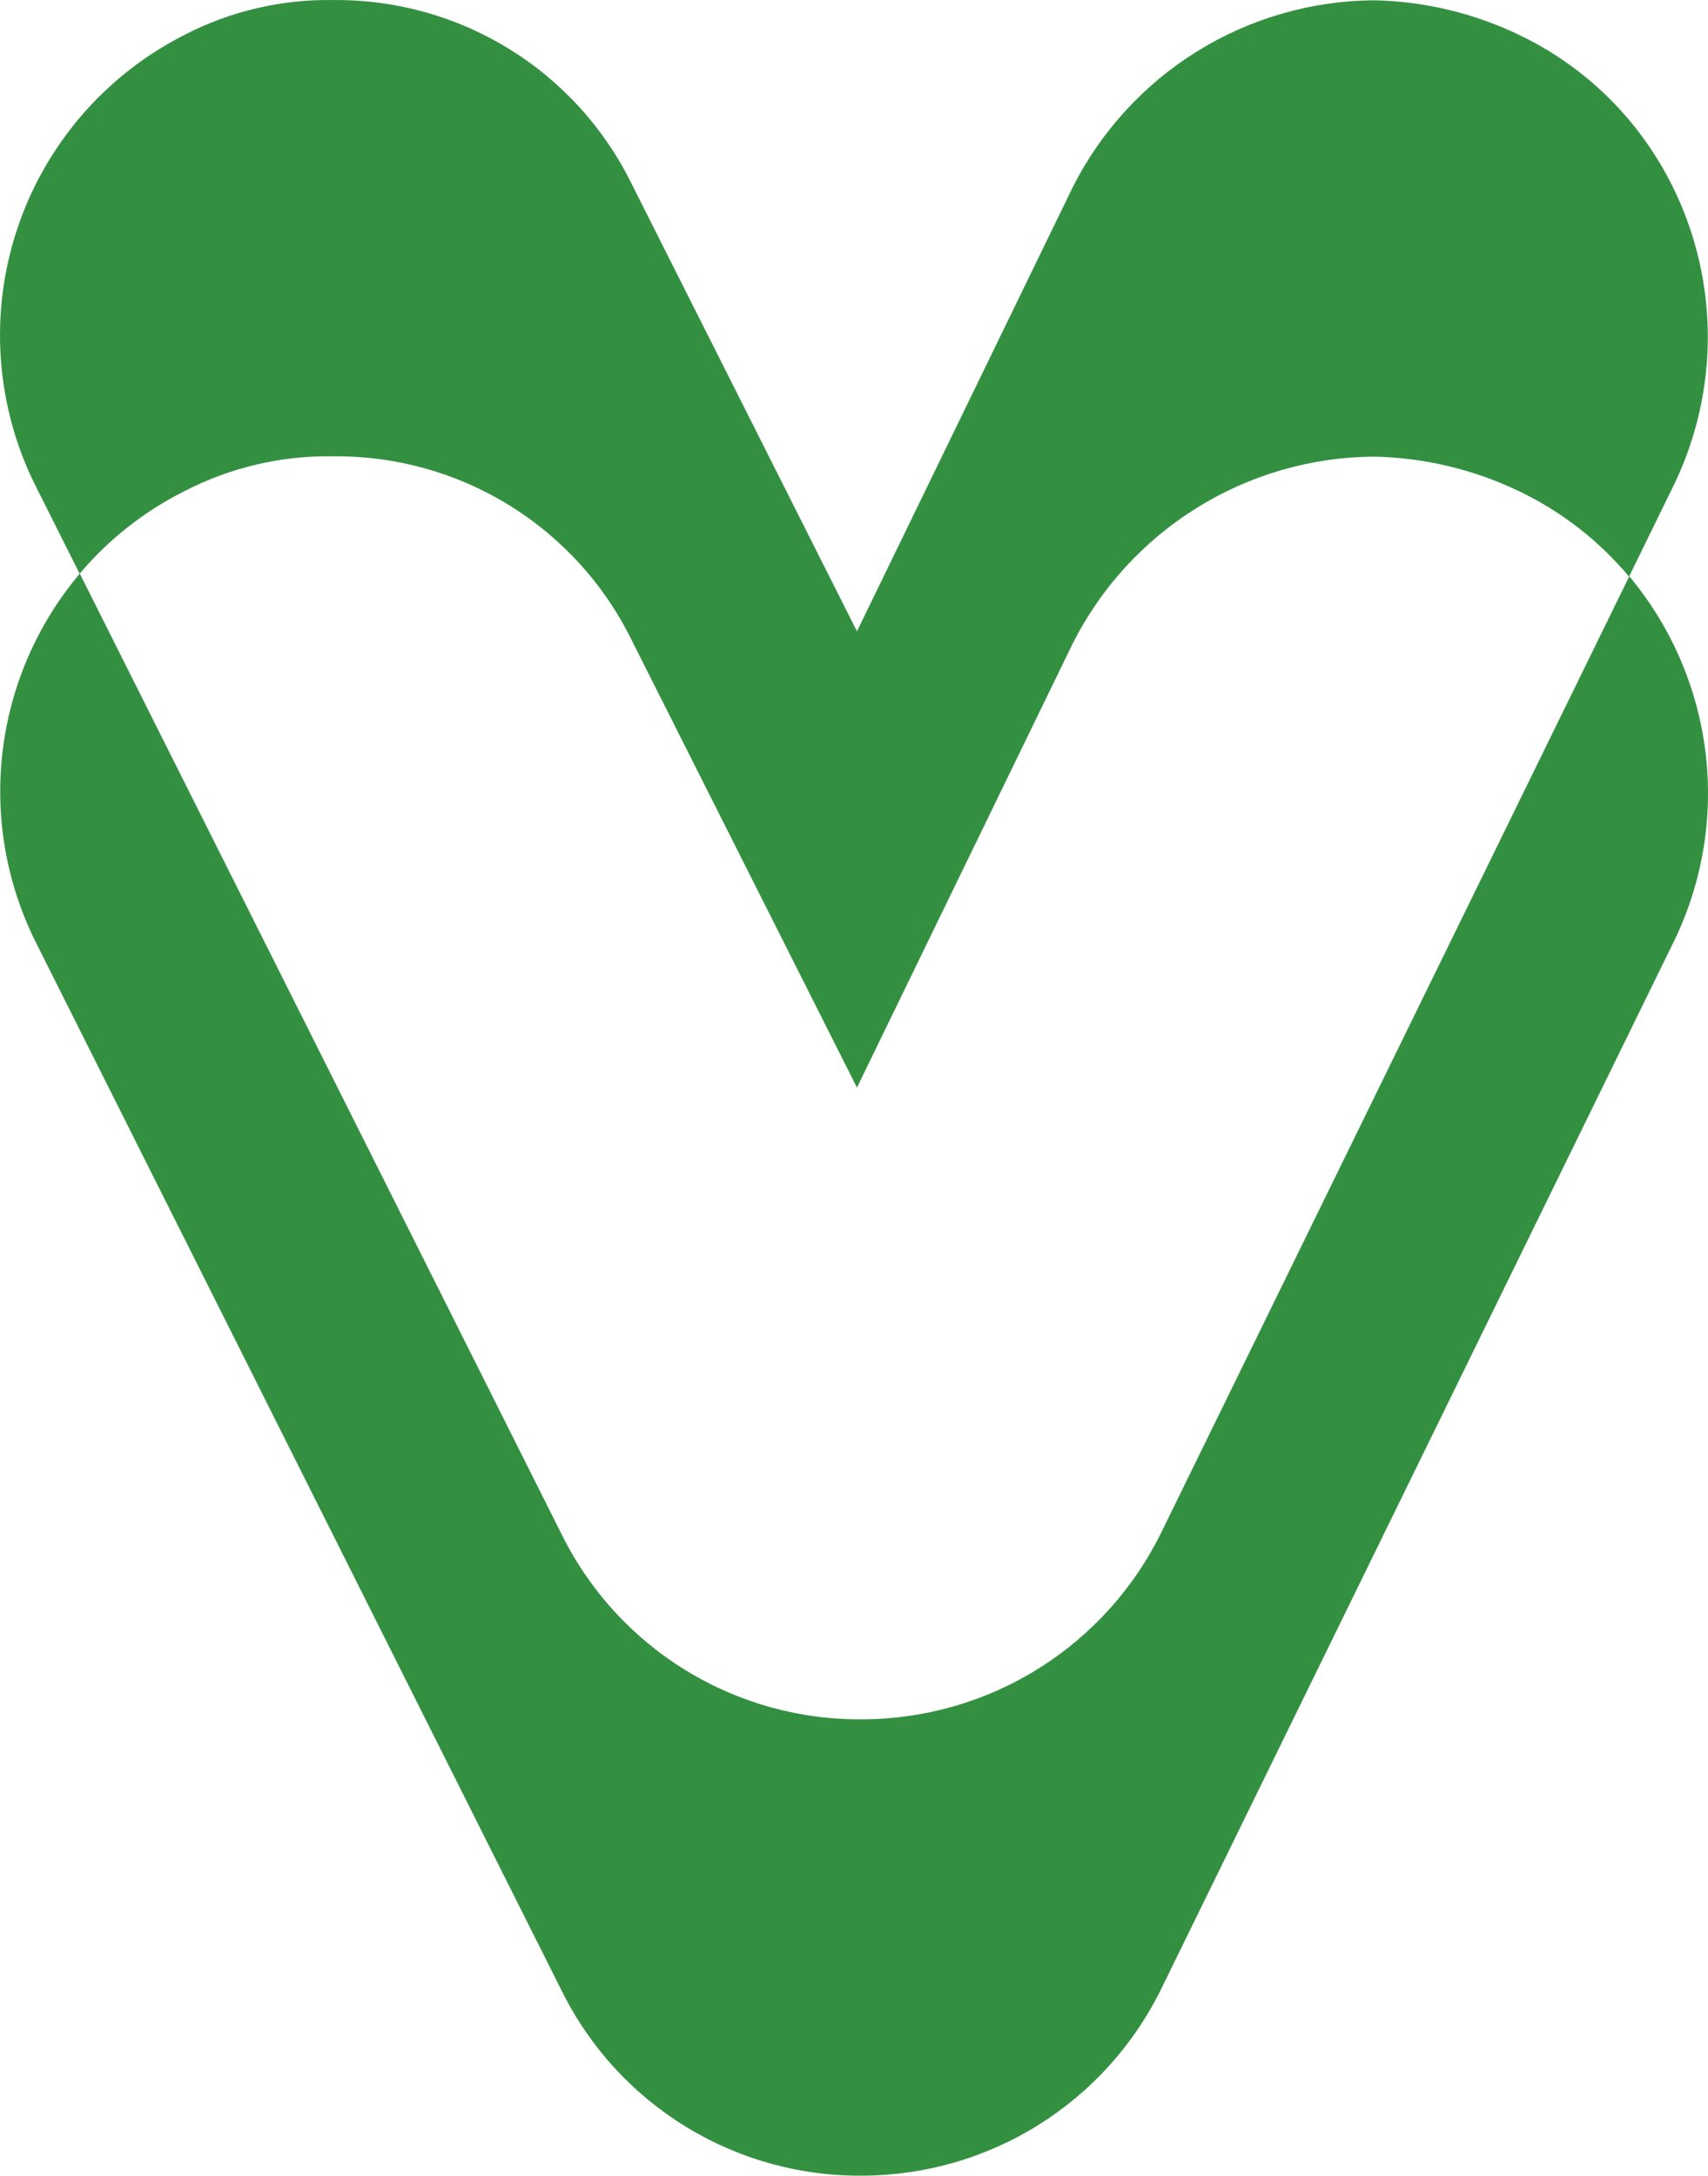 <svg width="438" height="558" viewBox="0 0 438 558" fill="none" xmlns="http://www.w3.org/2000/svg">
<path d="M297.841 392.893C290.837 407.225 279.967 419.315 266.457 427.797C252.947 436.279 237.335 440.817 221.383 440.898C205.375 441.087 189.639 436.759 175.979 428.412C162.319 420.065 151.288 408.036 144.152 393.706L20.461 147.096C9.571 160.008 2.694 175.821 0.676 192.59C-1.343 209.36 1.585 226.354 9.1 241.48L144.152 510.731C151.288 525.061 162.319 537.09 175.979 545.437C189.639 553.784 205.375 558.112 221.383 557.923C237.335 557.842 252.947 553.304 266.457 544.822C279.967 536.34 290.837 524.25 297.841 509.918L429.621 240.667C436.732 225.675 439.398 208.96 437.306 192.5C435.213 176.04 428.449 160.523 417.813 147.787L297.841 392.893Z" fill="#349041"/>
<path d="M47.29 125.96C59.094 119.853 72.231 116.78 85.519 117.017C101.419 116.863 117.038 121.211 130.571 129.558C144.104 137.905 154.999 149.911 161.998 164.189L219.758 278.897L275.059 165.083C282.27 150.753 293.296 138.69 306.923 130.224C320.549 121.757 336.248 117.216 352.29 117.099C365.26 117.351 378.023 120.402 389.706 126.041C400.502 131.238 410.064 138.68 417.753 147.869L429.561 123.724C449.885 80.617 432.021 29.36 389.706 9.016C378.023 3.377 365.26 0.326 352.29 0.074C336.246 0.195 320.547 4.74 306.921 13.21C293.295 21.68 282.269 33.746 275.059 48.078L219.758 161.892L161.998 47.184C154.999 32.907 144.104 20.901 130.571 12.554C117.038 4.206 101.419 -0.141 85.519 0.013C72.231 -0.224 59.094 2.849 47.29 8.955C26.961 19.267 11.534 37.198 4.373 58.839C-2.789 80.479 -1.104 104.073 9.061 124.476L20.422 147.117C27.847 138.312 36.99 131.114 47.29 125.96Z" fill="#349041"/>
</svg>

